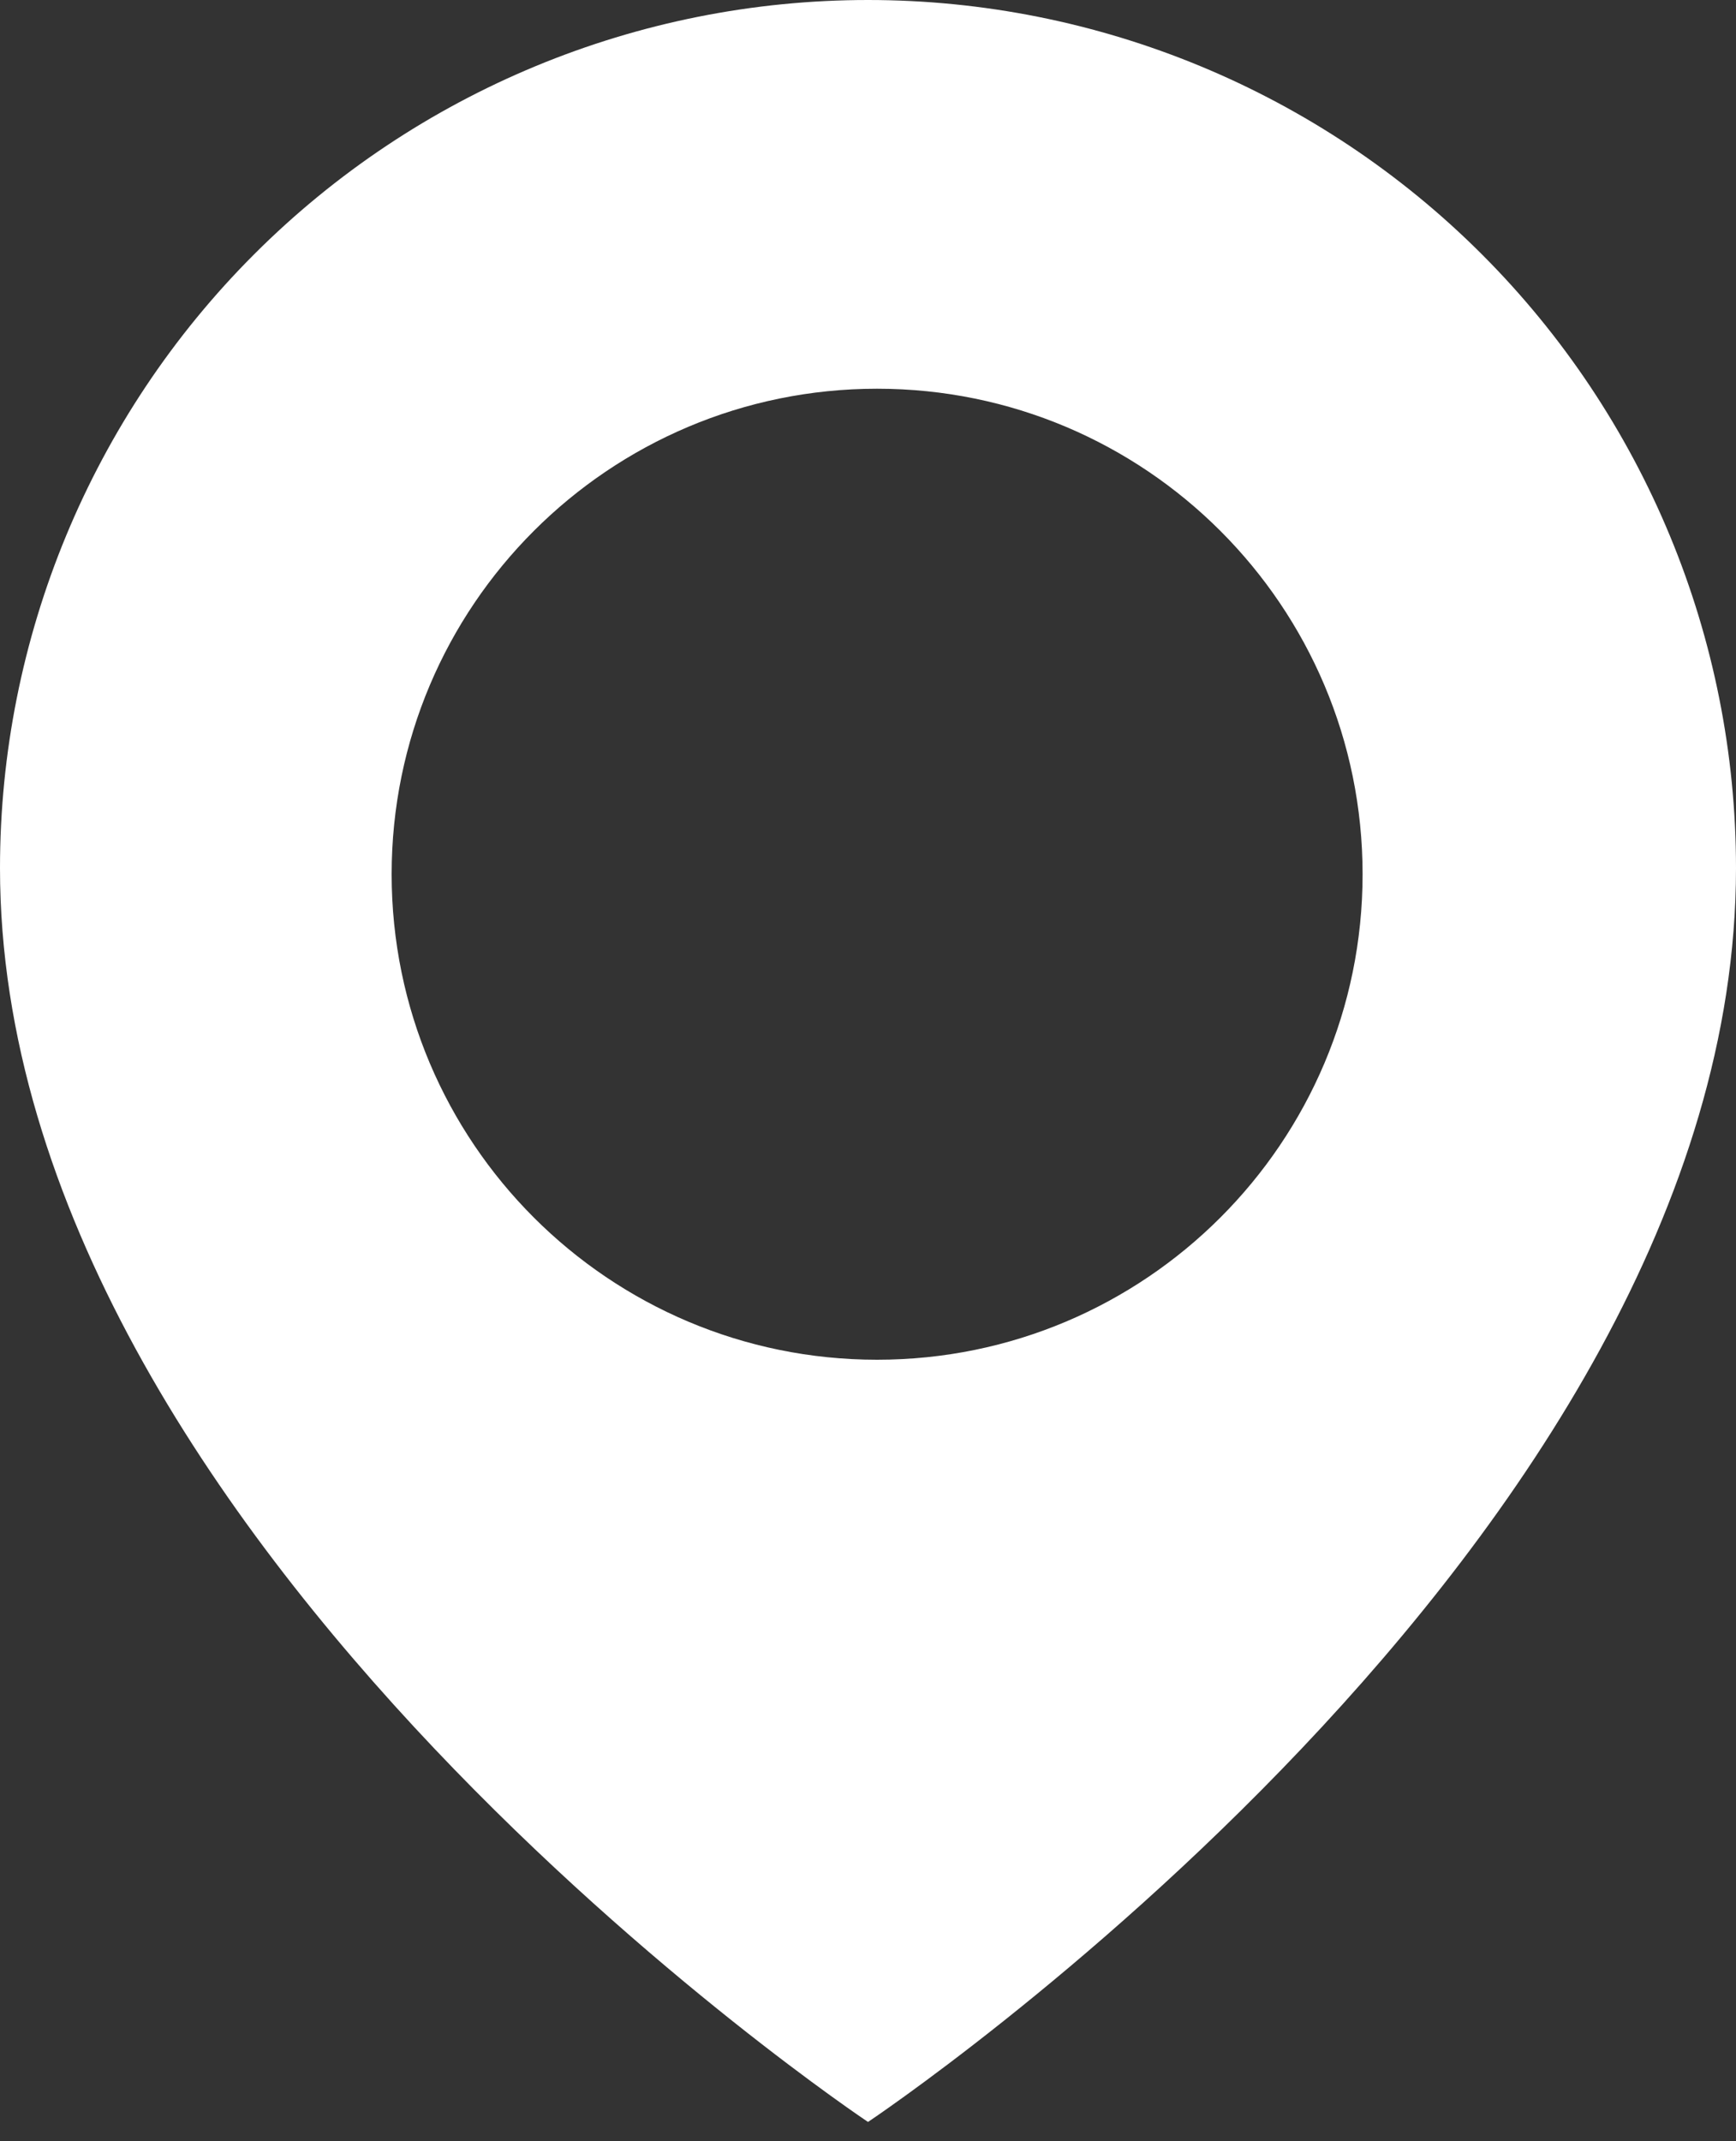 <svg width="30" height="37" viewBox="0 0 30 37" fill="none" xmlns="http://www.w3.org/2000/svg">
<rect x="0" y="0" width="30" height="37" fill="#333333" stroke="none"/>
<path fill-rule="evenodd" clip-rule="evenodd" d="M15 36.667C15 36.667 30 26.667 30 15C30 11.022 28.42 7.206 25.607 4.393C22.794 1.58 18.978 0 15 0C11.022 0 7.206 1.58 4.393 4.393C1.58 7.206 0 11.022 0 15C0 26.667 15 36.667 15 36.667ZM23.547 15.106C23.547 19.74 19.791 23.496 15.157 23.496C10.524 23.496 6.768 19.74 6.768 15.106C6.768 10.473 10.524 6.717 15.157 6.717C19.791 6.717 23.547 10.473 23.547 15.106Z" fill="white"/>
</svg>
